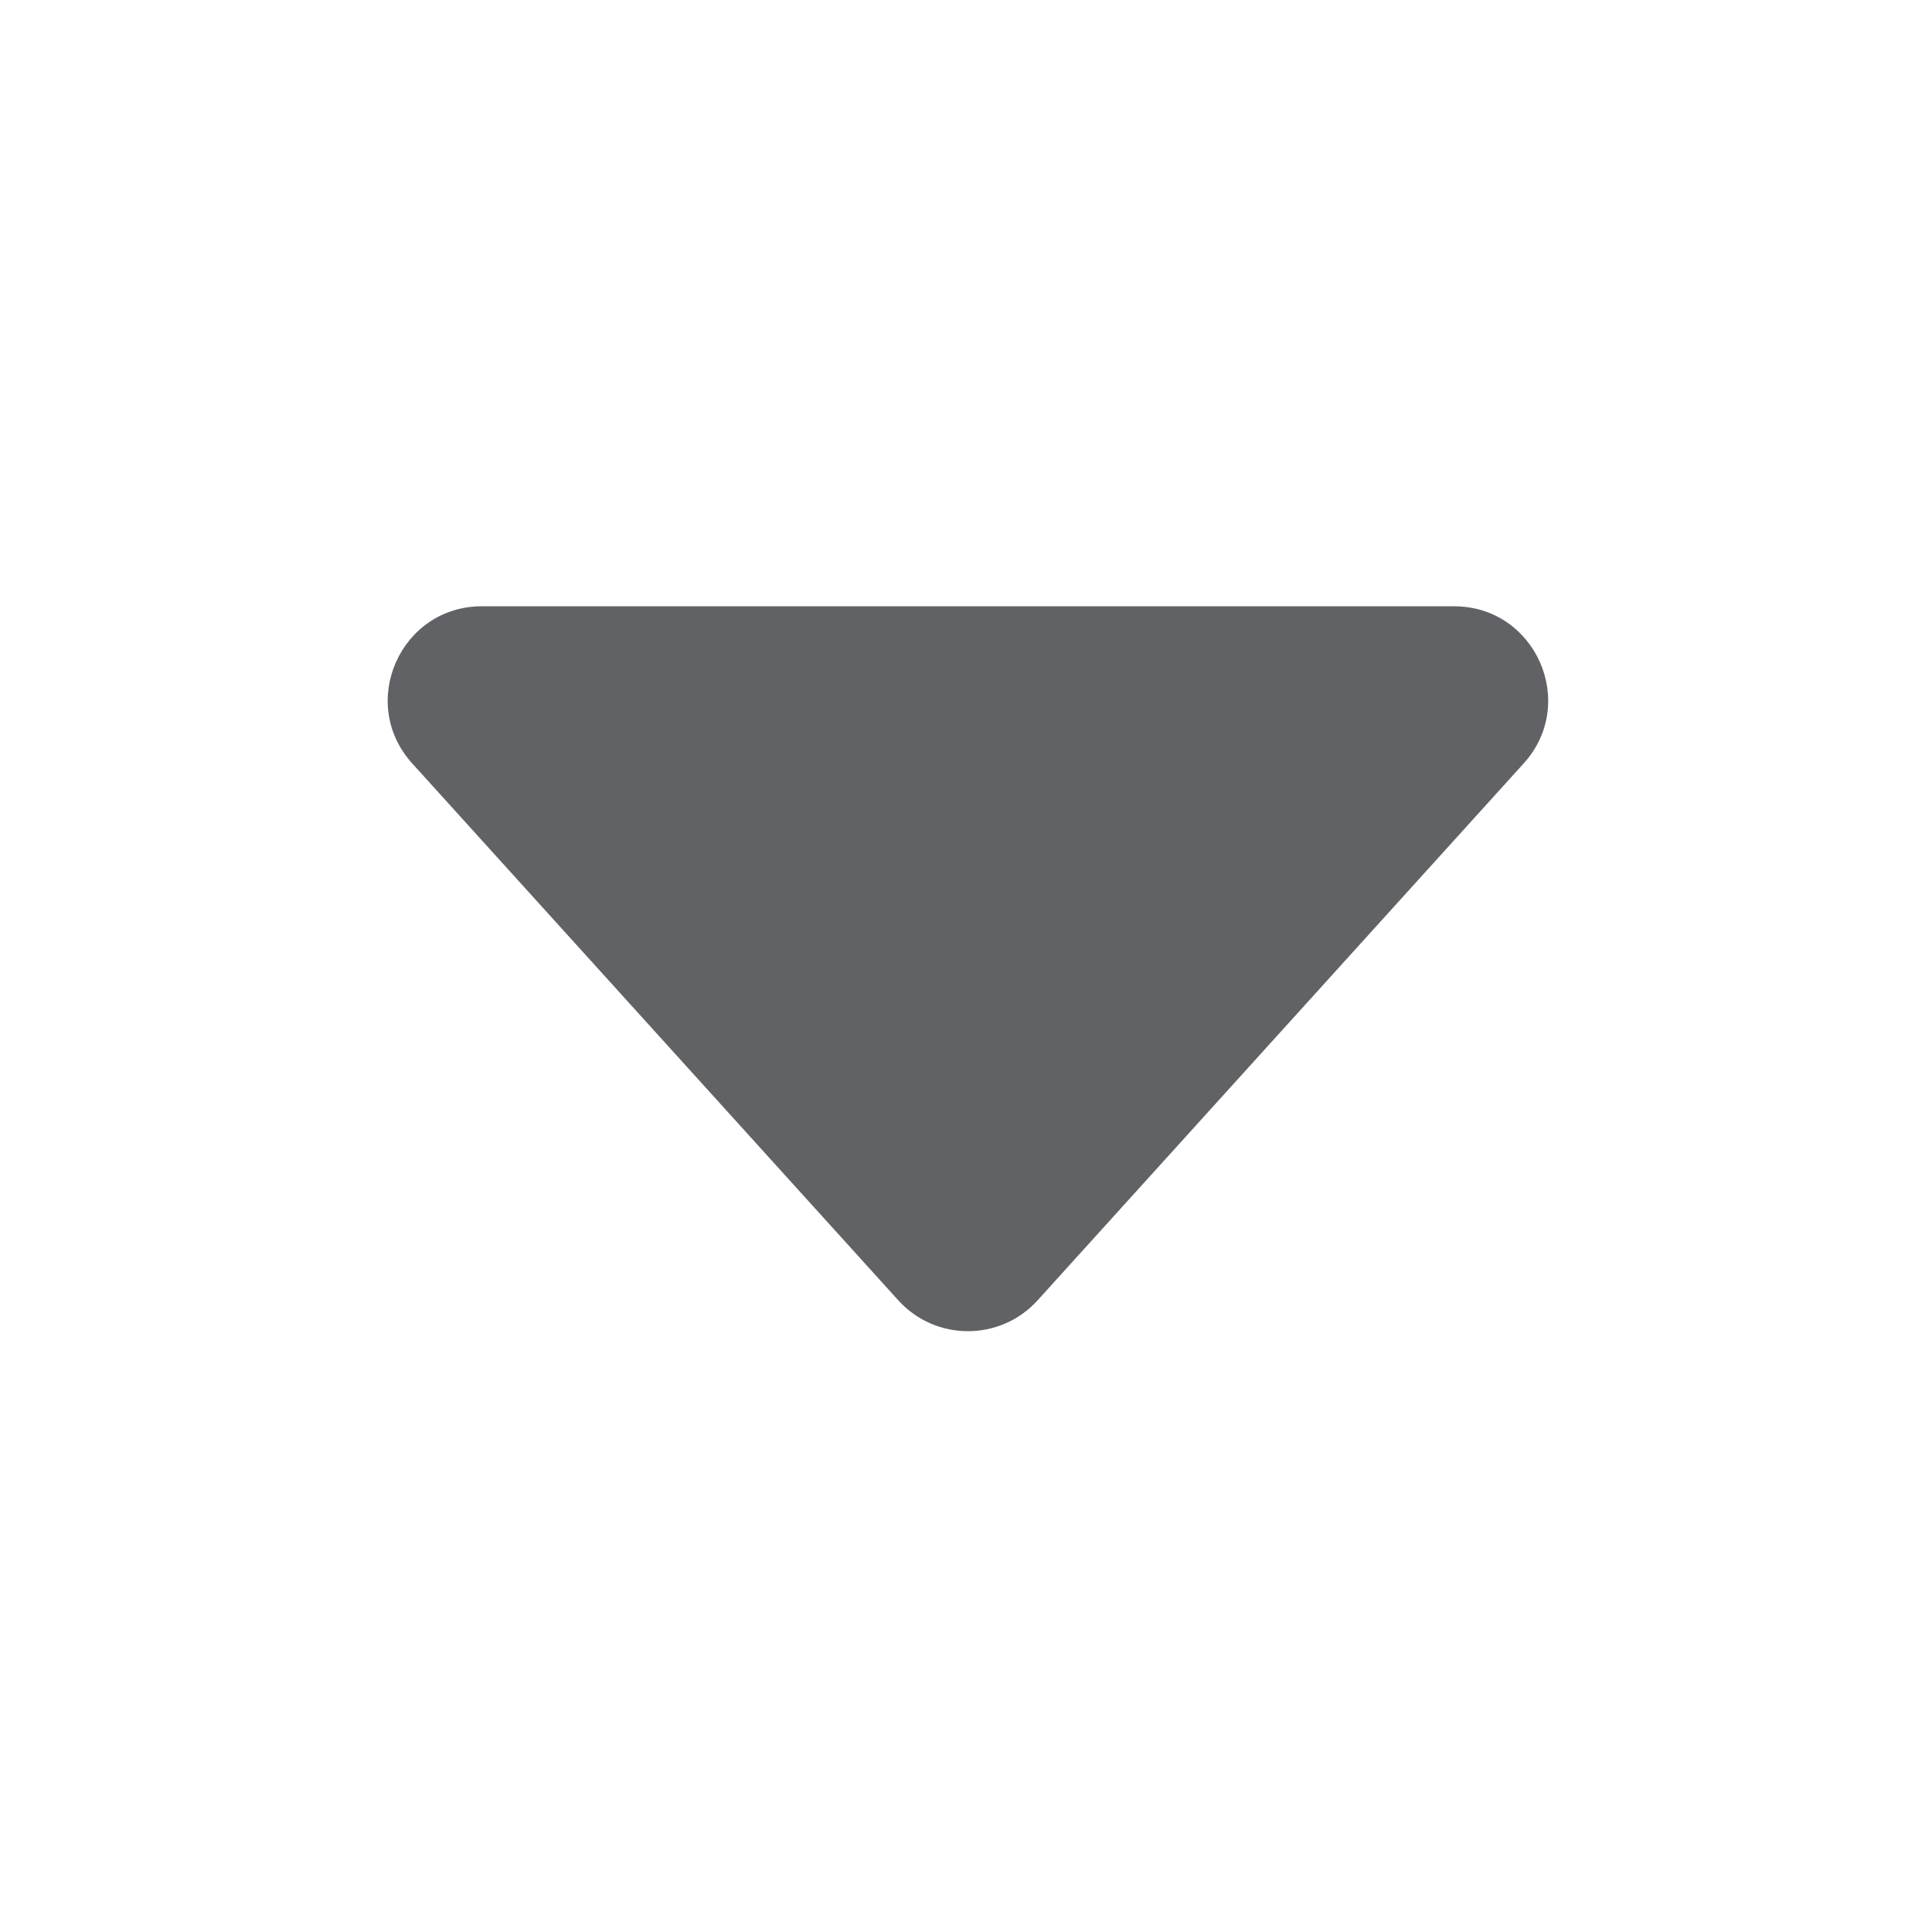 <?xml version="1.0" standalone="no"?><!DOCTYPE svg PUBLIC "-//W3C//DTD SVG 1.1//EN" "http://www.w3.org/Graphics/SVG/1.1/DTD/svg11.dtd"><svg t="1624504907706" class="icon" viewBox="0 0 1024 1024" version="1.1" xmlns="http://www.w3.org/2000/svg" p-id="1037" width="14" height="14" xmlns:xlink="http://www.w3.org/1999/xlink"><defs><style type="text/css"></style></defs><path d="M549.974 689.169l257.608-284.539c29.009-32.042 6.268-83.289-36.935-83.289H255.414c-43.22 0-65.944 51.247-36.935 83.289l257.608 284.539c19.775 21.853 54.096 21.853 73.887 0z" fill="#606266" p-id="1038"></path></svg>